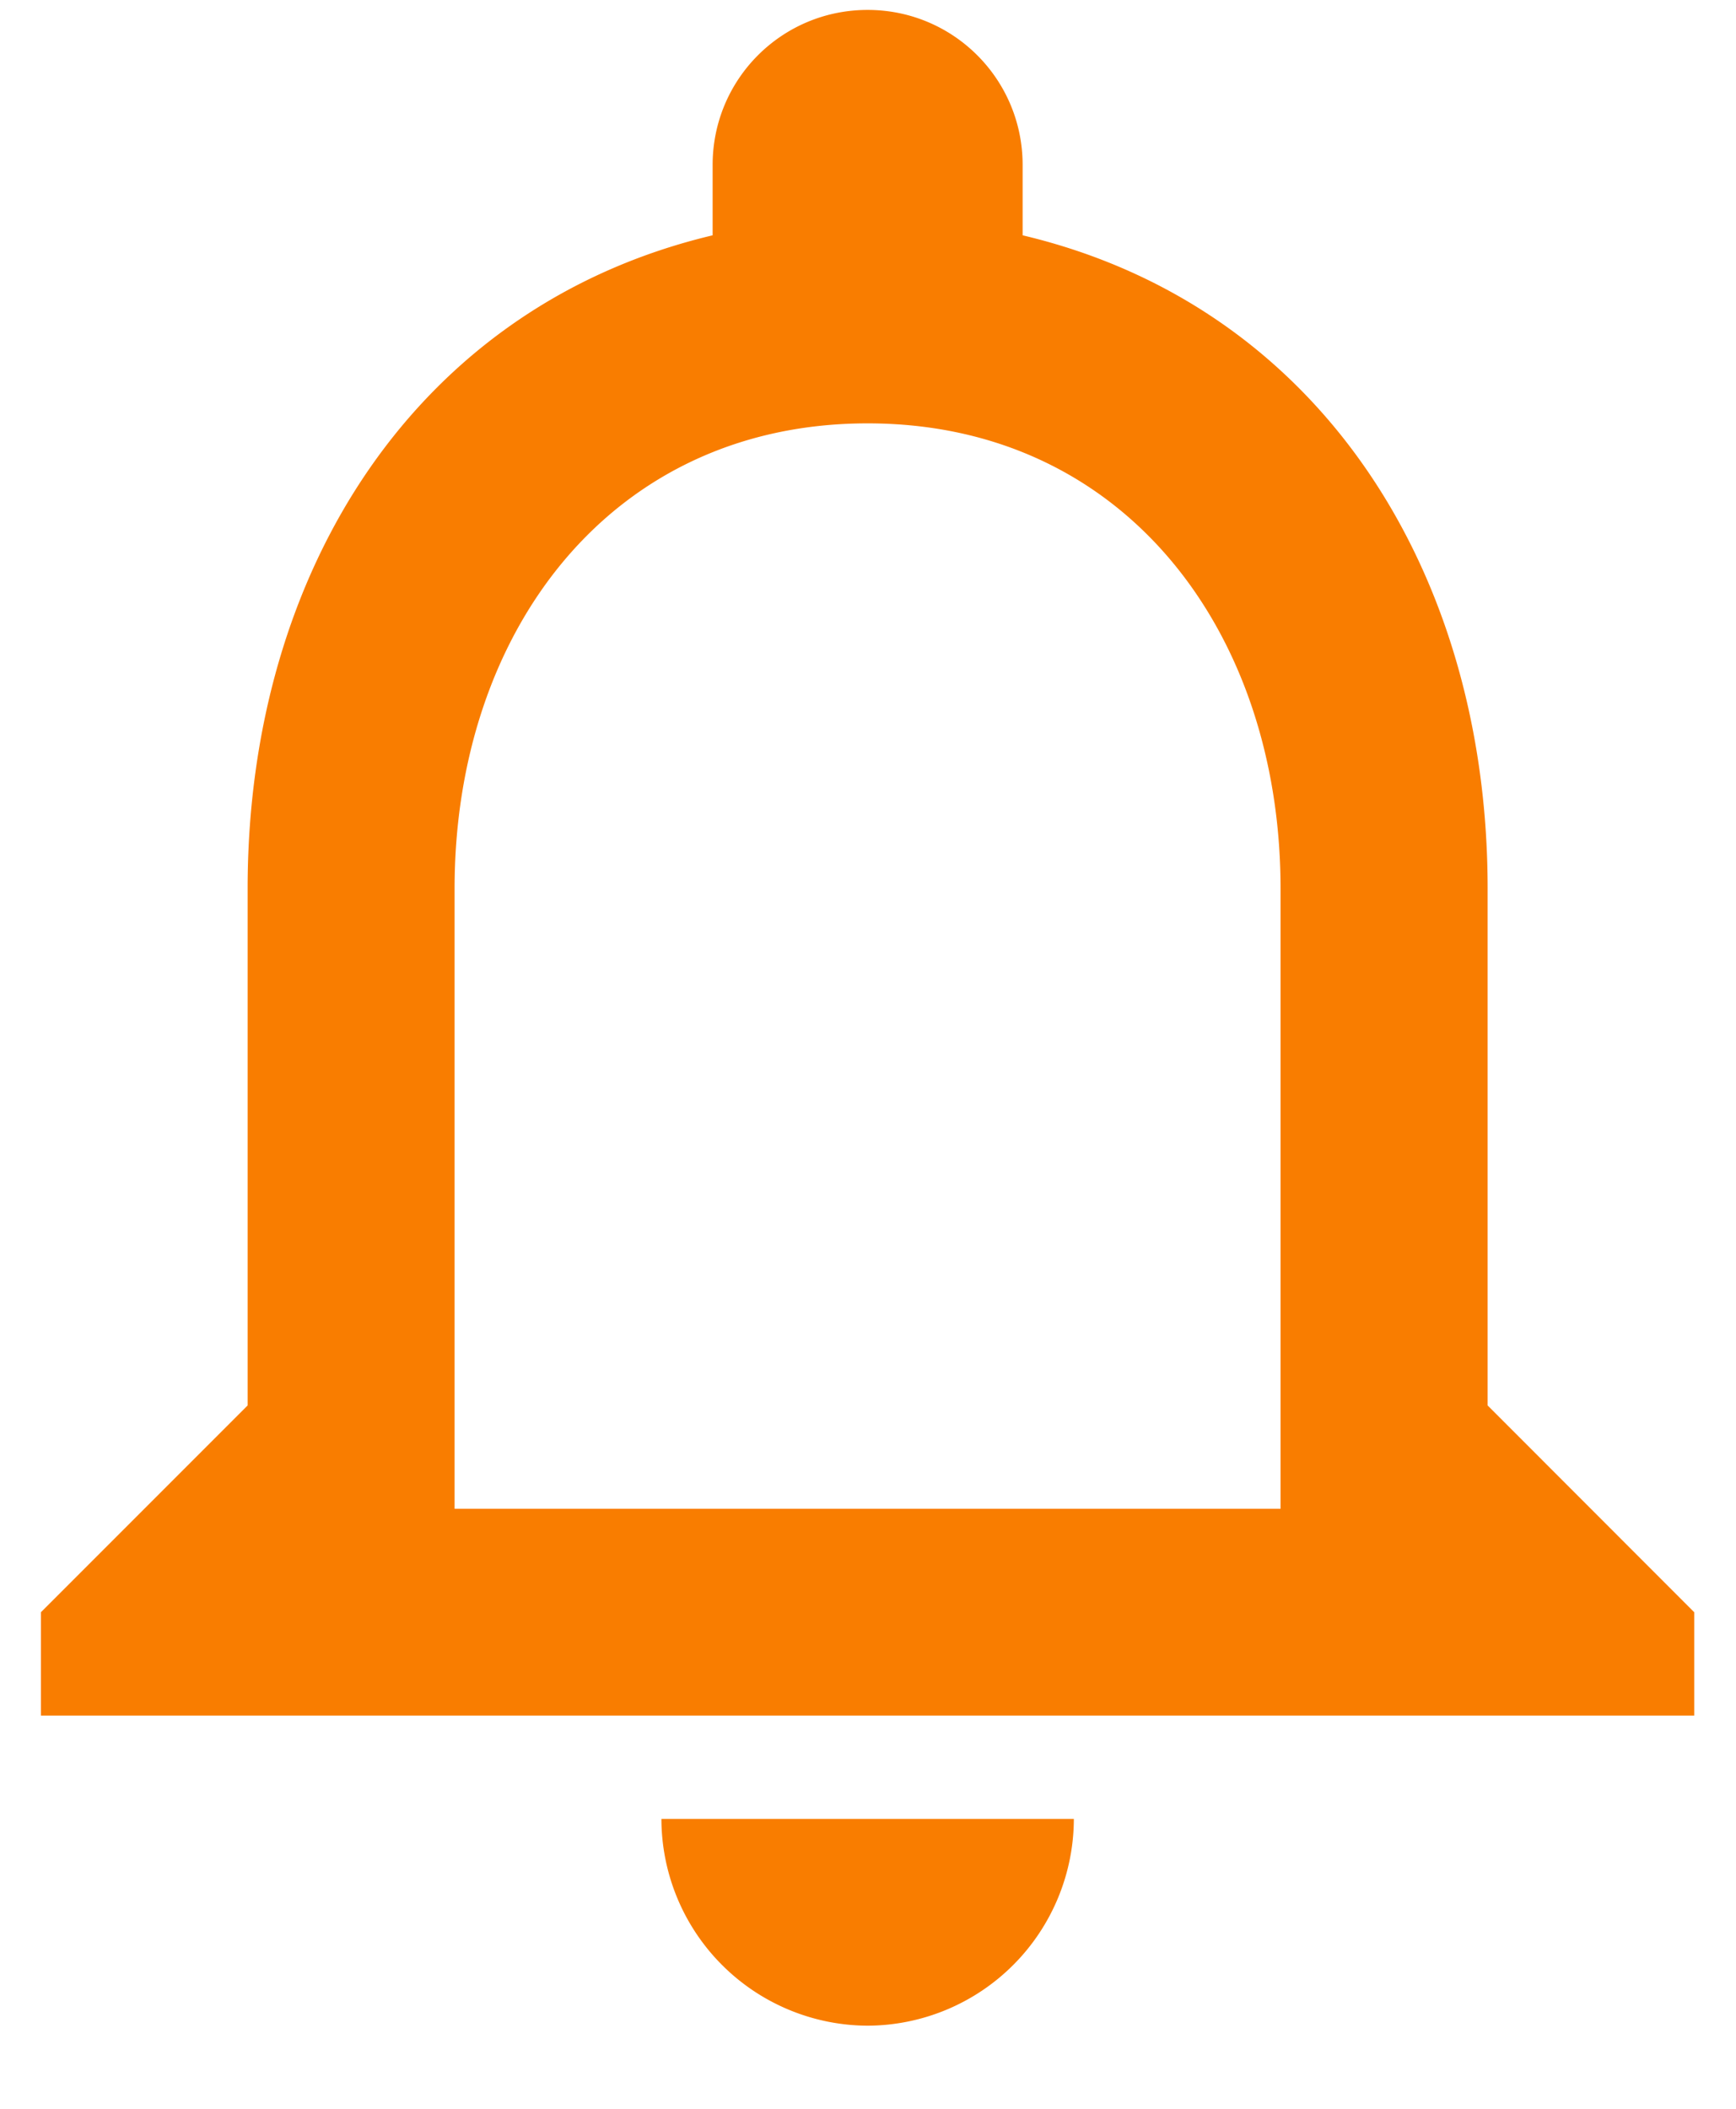 <svg xmlns='http://www.w3.org/2000/svg' width='14' height='17' viewBox='0 0 14 17'><g><g><g/><g><path fill='#f97d00' d='M10.327 7.163c0-2.066-1.257-3.75-3.33-3.75-2.074 0-3.331 1.684-3.331 3.75v5h6.661zm3.336 5.834v.833H.33v-.833l1.667-1.667V7.163c0-2.566 1.366-4.7 3.75-5.266V1.33c0-.692.558-1.25 1.25-1.25.691 0 1.25.558 1.25 1.25v.567c2.391.566 3.75 2.708 3.75 5.266v4.167zm-8.33 1.666H8.66a1.67 1.67 0 0 1-1.663 1.667 1.67 1.67 0 0 1-1.663-1.667z'/></g></g></g></svg>
